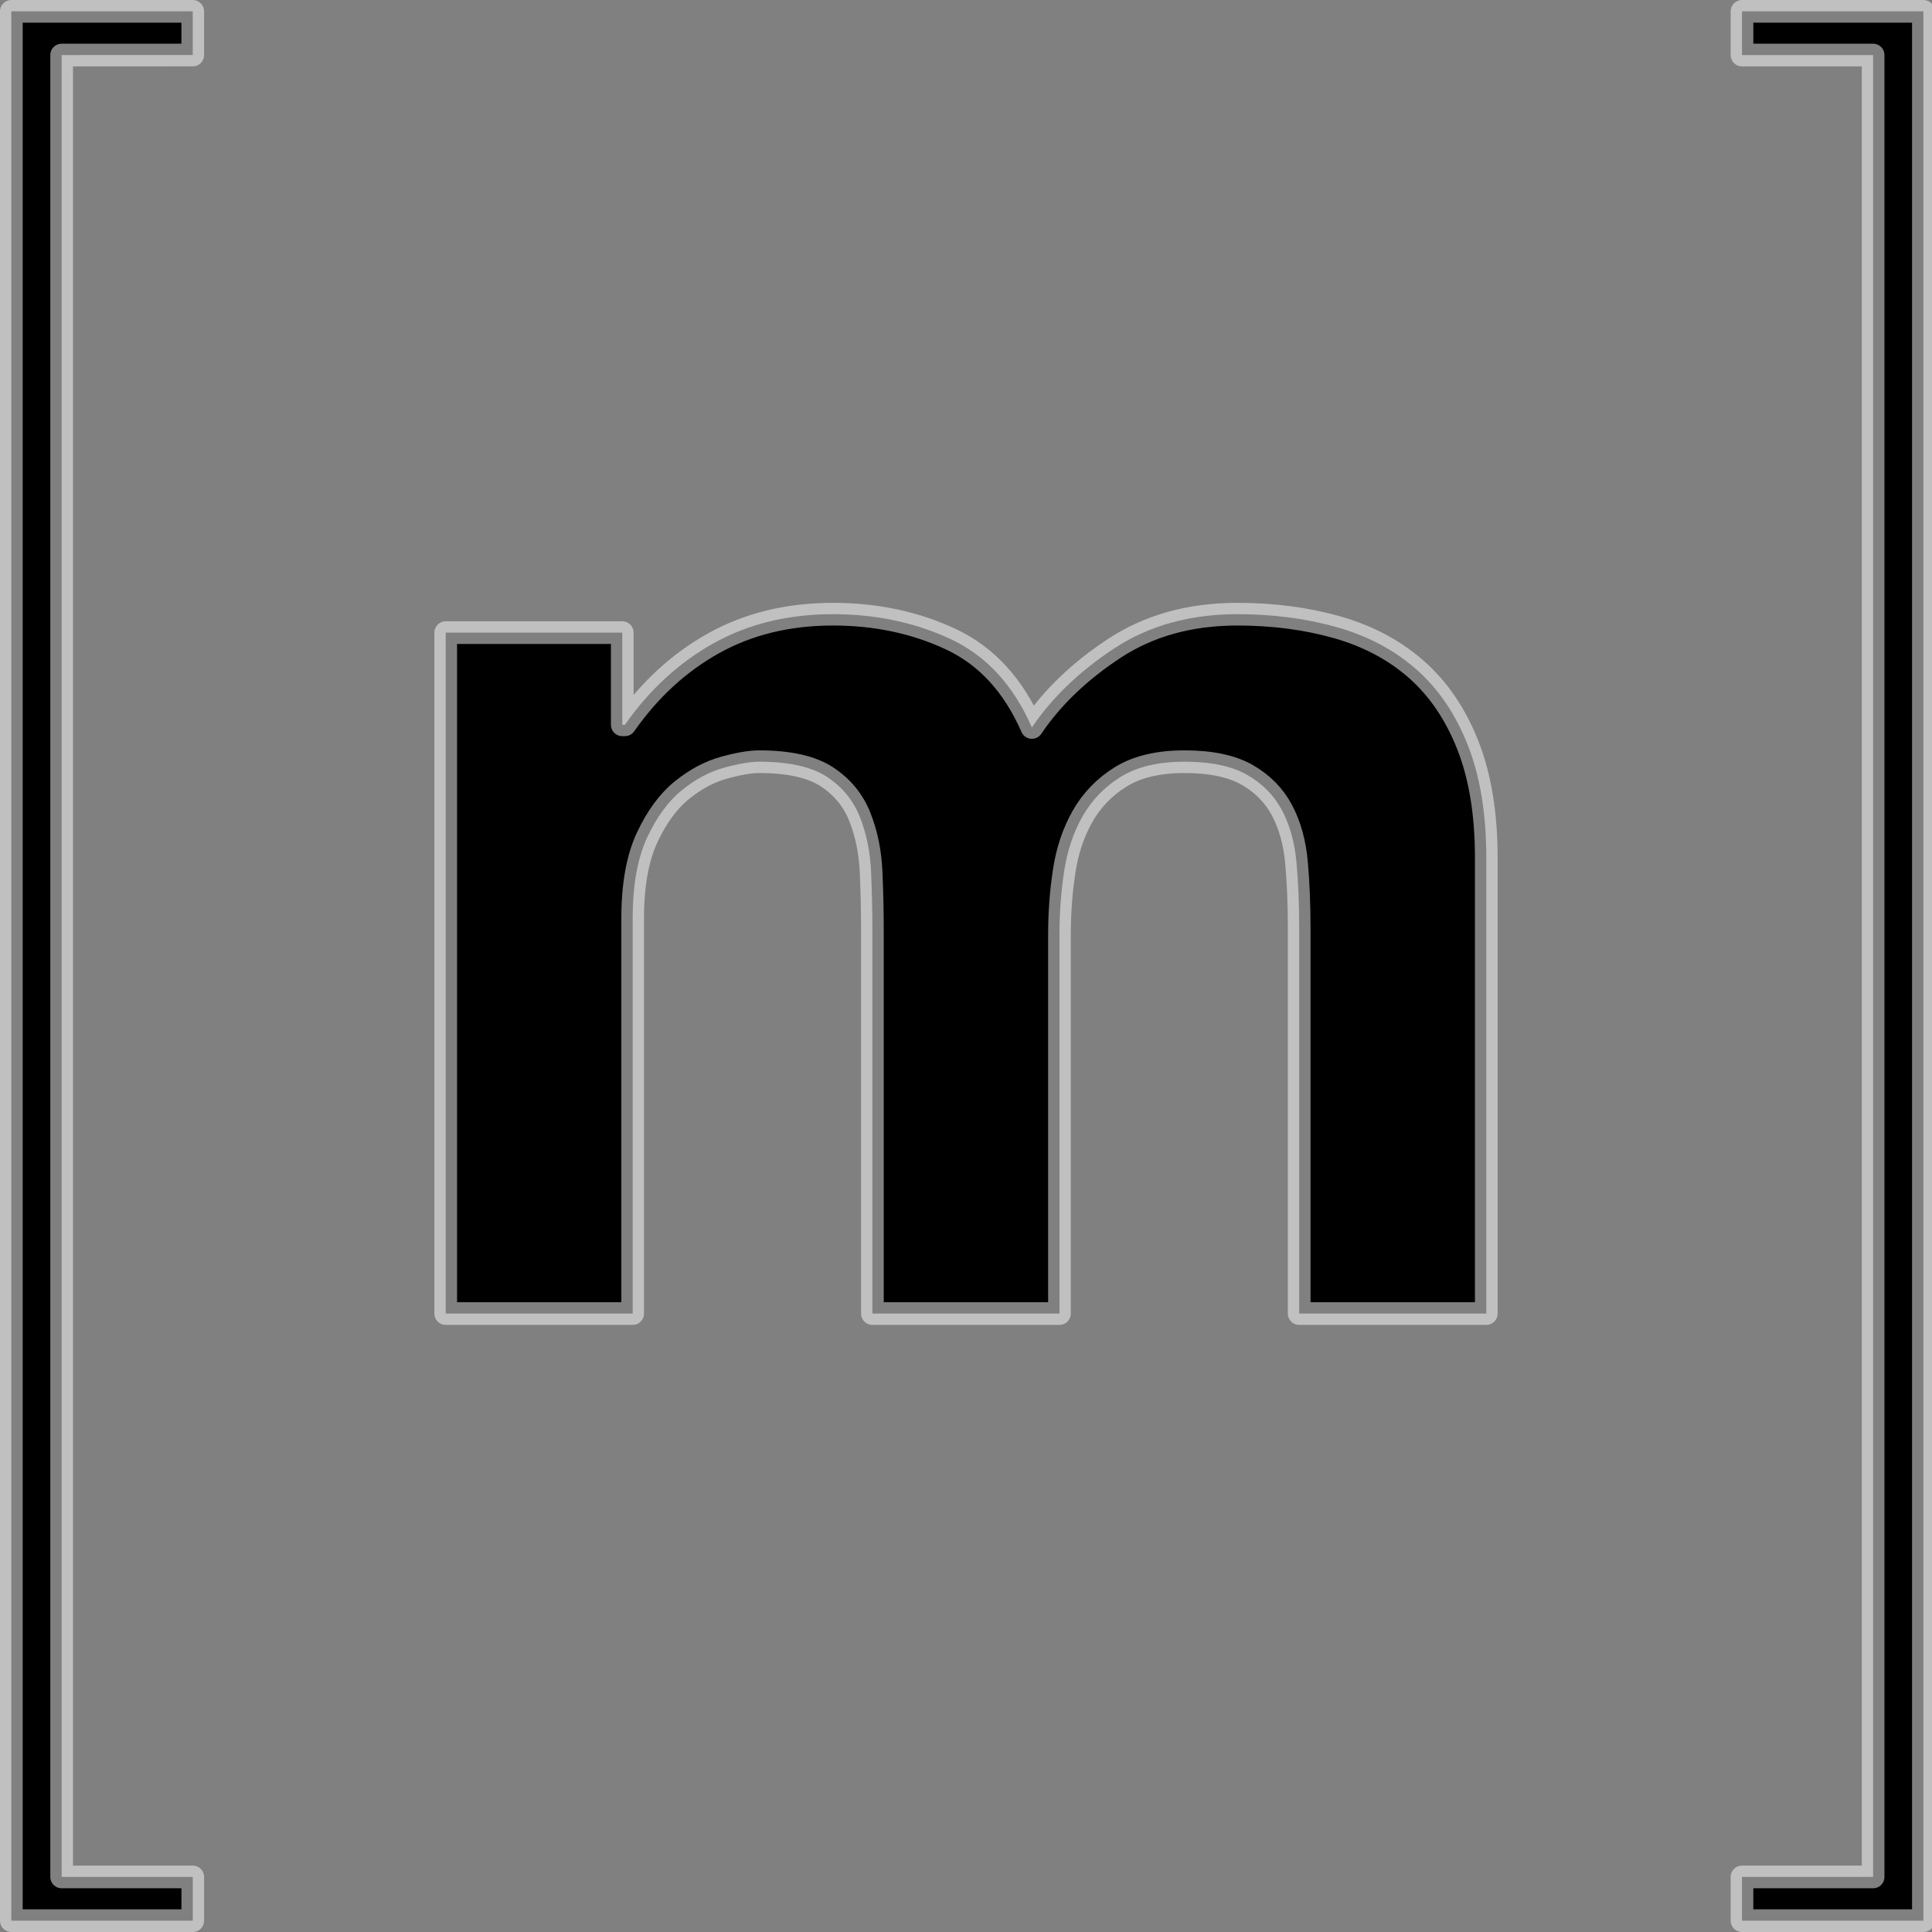 <?xml version="1.0" encoding="UTF-8" standalone="no"?>
<svg
        xmlns:dc="http://purl.org/dc/elements/1.1/"
        xmlns:cc="http://creativecommons.org/ns#"
        xmlns:rdf="http://www.w3.org/1999/02/22-rdf-syntax-ns#"
        xmlns:sodipodi="http://sodipodi.sourceforge.net/DTD/sodipodi-0.dtd"
        xmlns:inkscape="http://www.inkscape.org/namespaces/inkscape"
        xmlns="http://www.w3.org/2000/svg"
        version="1.1"
        width="340.809"
        height="340.809"
        style="stroke:#ffffff;stroke-width:4;stroke-linejoin:round;stroke-opacity:0.5;paint-order:stroke"
        id="Layer_1"
        sodipodi:docname="matrix-icon.svg"
        inkscape:version="0.92.1 r15371">
  <rect width="100%" height="100%" fill="#808080" stroke="none"/>
  <defs
          id="defs21"/>
  <sodipodi:namedview
          pagecolor="#ffffff"
          bordercolor="#666666"
          borderopacity="1"
          objecttolerance="10"
          gridtolerance="10"
          guidetolerance="10"
          inkscape:pageopacity="0"
          inkscape:pageshadow="2"
          inkscape:window-width="1024"
          inkscape:window-height="704"
          id="namedview19"
          showgrid="false"
          inkscape:zoom="0.67040735"
          inkscape:cx="157.84079"
          inkscape:cy="320.11787"
          inkscape:window-x="0"
          inkscape:window-y="27"
          inkscape:window-maximized="1"
          inkscape:current-layer="Layer_1"/>
  <path
          d="M 10.875,9.711 V 331.097 h 23.13 v 7.711 H 2 V 2 h 32 v 7.71 z"
          id="path2"
          inkscape:connector-curvature="0"/>
  <path
          d="m 109.769,111.595 v 16.264 h 0.463 c 4.338,-6.191 9.563,-11 15.684,-14.406 6.117,-3.402 13.129,-5.11 21.027,-5.11 7.588,0 14.521,1.475 20.793,4.415 6.274,2.945 11.038,8.131 14.291,15.567 3.56,-5.265 8.4,-9.913 14.521,-13.94 6.117,-4.025 13.358,-6.042 21.724,-6.042 6.351,0 12.234,0.776 17.66,2.325 5.418,1.549 10.065,4.027 13.938,7.434 3.869,3.41 6.889,7.863 9.062,13.357 2.167,5.504 3.253,12.122 3.253,19.869 v 80.385 h -33.006 v -68.074 c 0,-4.025 -0.154,-7.82 -0.465,-11.385 -0.313,-3.56 -1.161,-6.656 -2.555,-9.293 -1.395,-2.631 -3.45,-4.724 -6.157,-6.274 -2.711,-1.543 -6.391,-2.322 -11.037,-2.322 -4.646,0 -8.403,0.896 -11.269,2.671 -2.868,1.784 -5.112,4.109 -6.737,6.971 -1.626,2.869 -2.711,6.12 -3.252,9.762 -0.545,3.638 -0.814,7.318 -0.814,11.035 v 66.91 h -33 v -67.375 c 0,-3.562 -0.081,-7.087 -0.23,-10.57 -0.158,-3.487 -0.814,-6.7 -1.978,-9.645 -1.162,-2.94 -3.1,-5.304 -5.809,-7.088 -2.711,-1.775 -6.7,-2.671 -11.965,-2.671 -1.551,0 -3.603,0.349 -6.156,1.048 -2.556,0.697 -5.036,2.016 -7.435,3.949 -2.404,1.938 -4.454,4.726 -6.158,8.363 -1.705,3.642 -2.556,8.402 -2.556,14.287 v 69.701 H 78.624 V 111.595 Z"
          id="path4"
          inkscape:connector-curvature="0"/>
  <path
          d="M 330.42,331.097 V 9.711 h -23.13 v -7.71 h 32 V 338.808 h -32 v -7.711 z"
          id="path16"
          inkscape:connector-curvature="0"/>
</svg>
